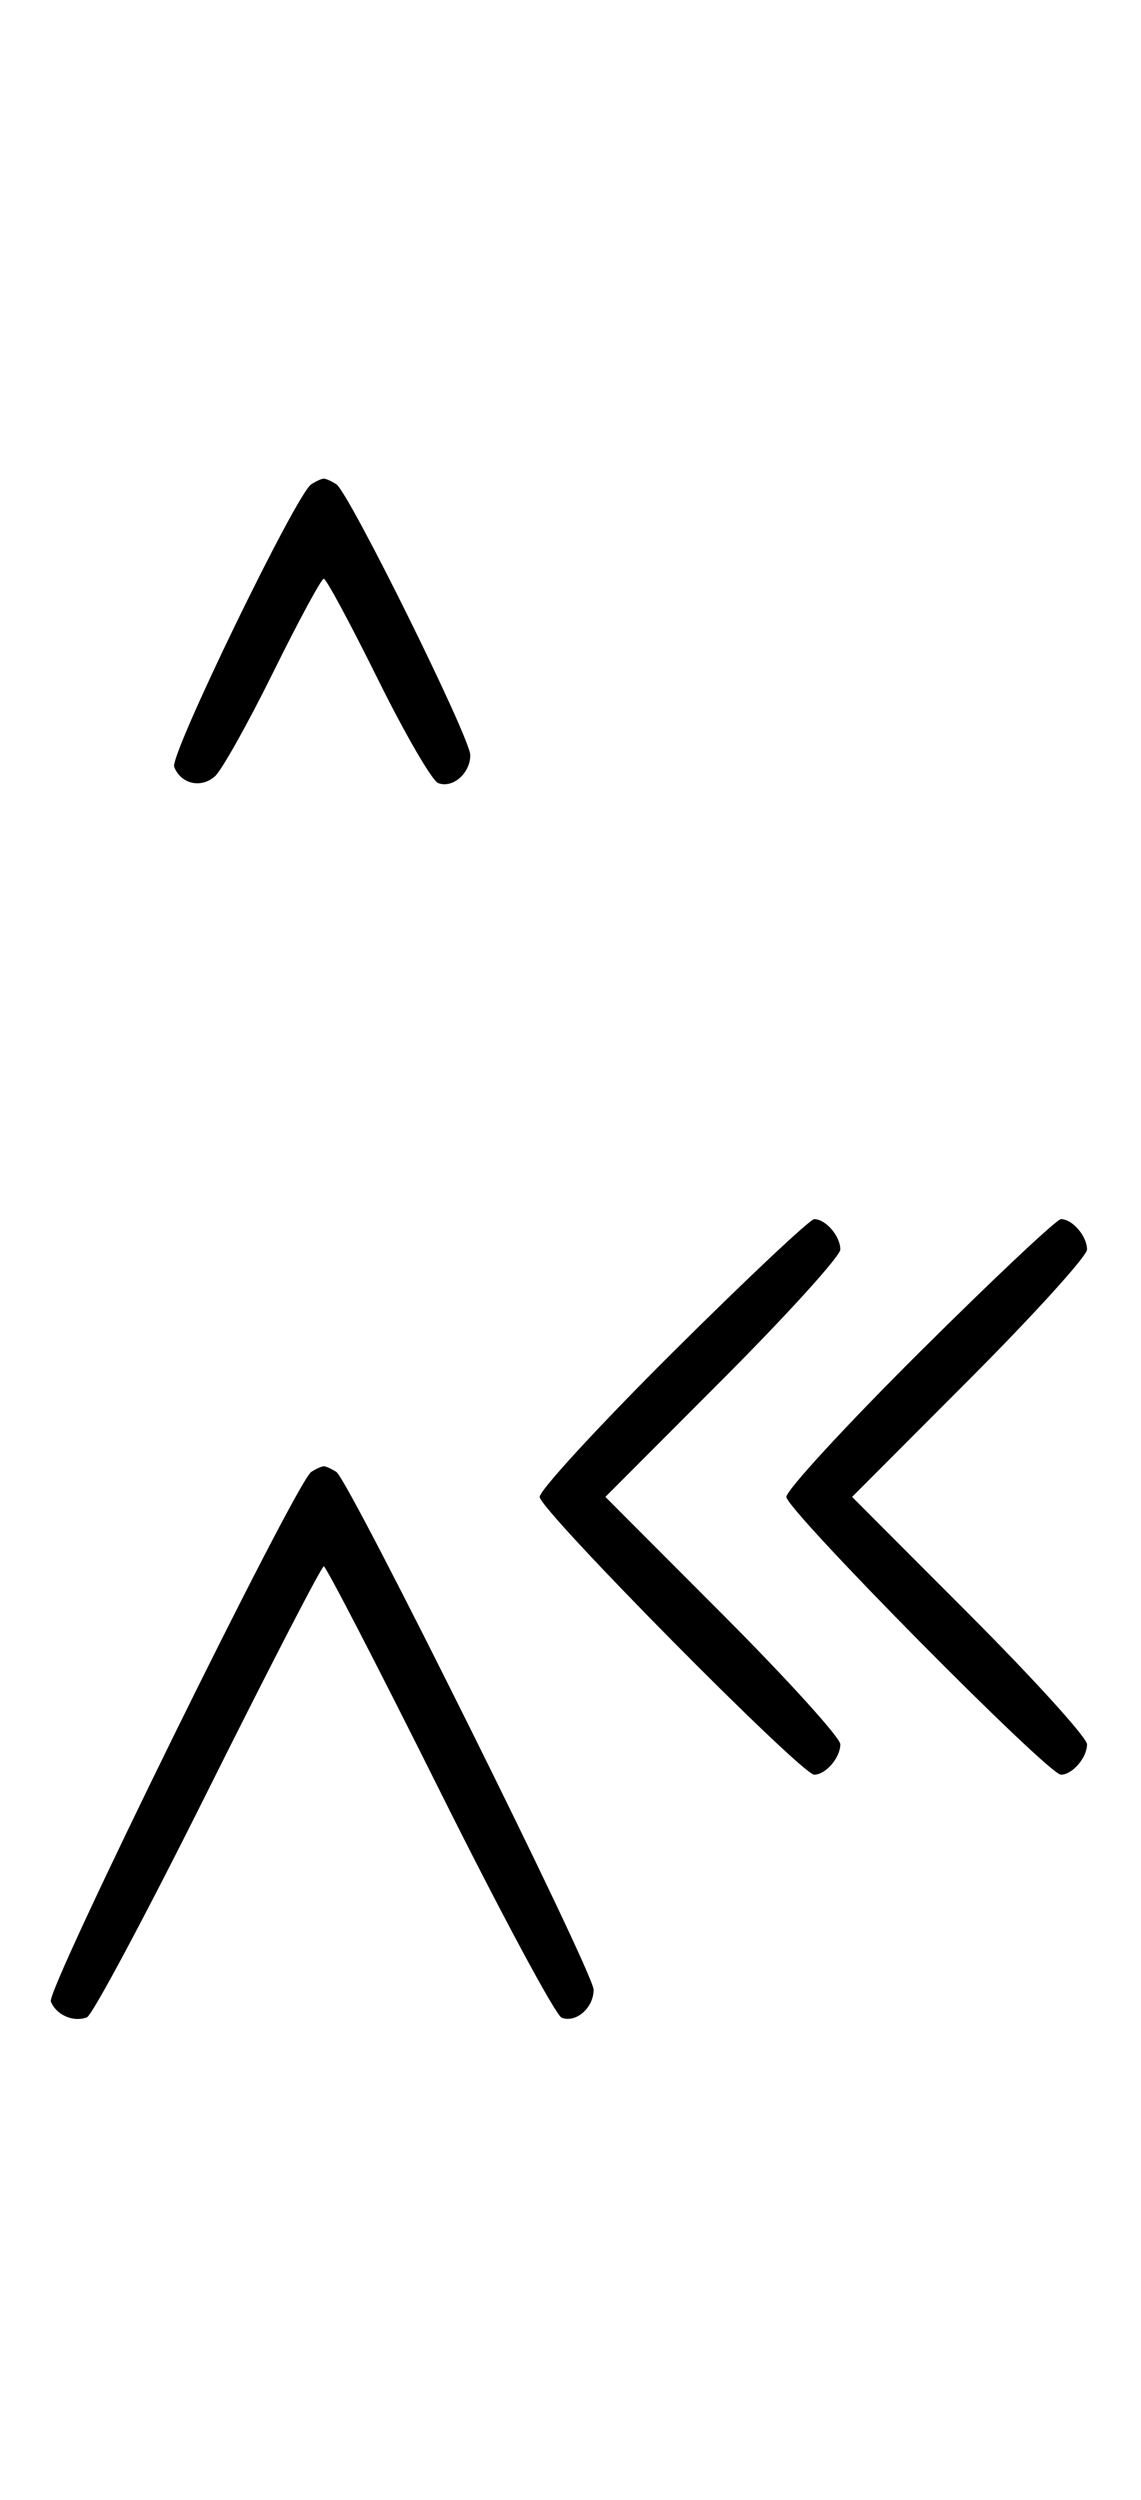 <svg xmlns="http://www.w3.org/2000/svg" width="148" height="324" viewBox="0 0 148 324" version="1.1">
	<path d="M 40.372 62.765 C 38.418 64.037, 22.003 97.844, 22.593 99.381 C 23.449 101.612, 26.101 102.219, 27.895 100.594 C 28.778 99.795, 32.185 93.709, 35.467 87.070 C 38.748 80.432, 41.687 75, 41.997 75 C 42.308 75, 45.453 80.837, 48.986 87.972 C 52.520 95.106, 56.050 101.189, 56.832 101.489 C 58.716 102.212, 61 100.227, 61 97.866 C 61 95.626, 45.264 63.831, 43.628 62.765 C 43.008 62.361, 42.275 62.031, 42 62.031 C 41.725 62.031, 40.992 62.361, 40.372 62.765 M 87.315 175.213 C 77.792 184.680, 70 193.134, 70 194 C 70 195.680, 103.953 230, 105.615 230 C 107.105 230, 109 227.795, 109 226.062 C 109 225.216, 102.143 217.656, 93.762 209.262 L 78.524 194 93.762 178.738 C 102.143 170.344, 109 162.784, 109 161.938 C 109 160.205, 107.105 158, 105.615 158 C 105.073 158, 96.838 165.746, 87.315 175.213 M 119.315 175.213 C 109.792 184.680, 102 193.134, 102 194 C 102 195.680, 135.953 230, 137.615 230 C 139.105 230, 141 227.795, 141 226.062 C 141 225.216, 134.143 217.656, 125.762 209.262 L 110.524 194 125.762 178.738 C 134.143 170.344, 141 162.784, 141 161.938 C 141 160.205, 139.105 158, 137.615 158 C 137.073 158, 128.838 165.746, 119.315 175.213 M 40.370 190.765 C 38.401 192.045, 6.007 257.855, 6.594 259.384 C 7.265 261.133, 9.512 262.124, 11.274 261.448 C 11.975 261.180, 19.056 247.919, 27.010 231.980 C 34.964 216.041, 41.710 203, 42 203 C 42.290 203, 49.036 216.041, 56.990 231.980 C 64.944 247.919, 72.083 261.201, 72.853 261.497 C 74.717 262.213, 77 260.217, 77 257.871 C 77 255.637, 45.272 191.833, 43.630 190.765 C 43.009 190.361, 42.275 190.031, 42 190.031 C 41.725 190.031, 40.991 190.361, 40.370 190.765 " stroke="none" fill="black" fill-rule="evenodd"/>
</svg>